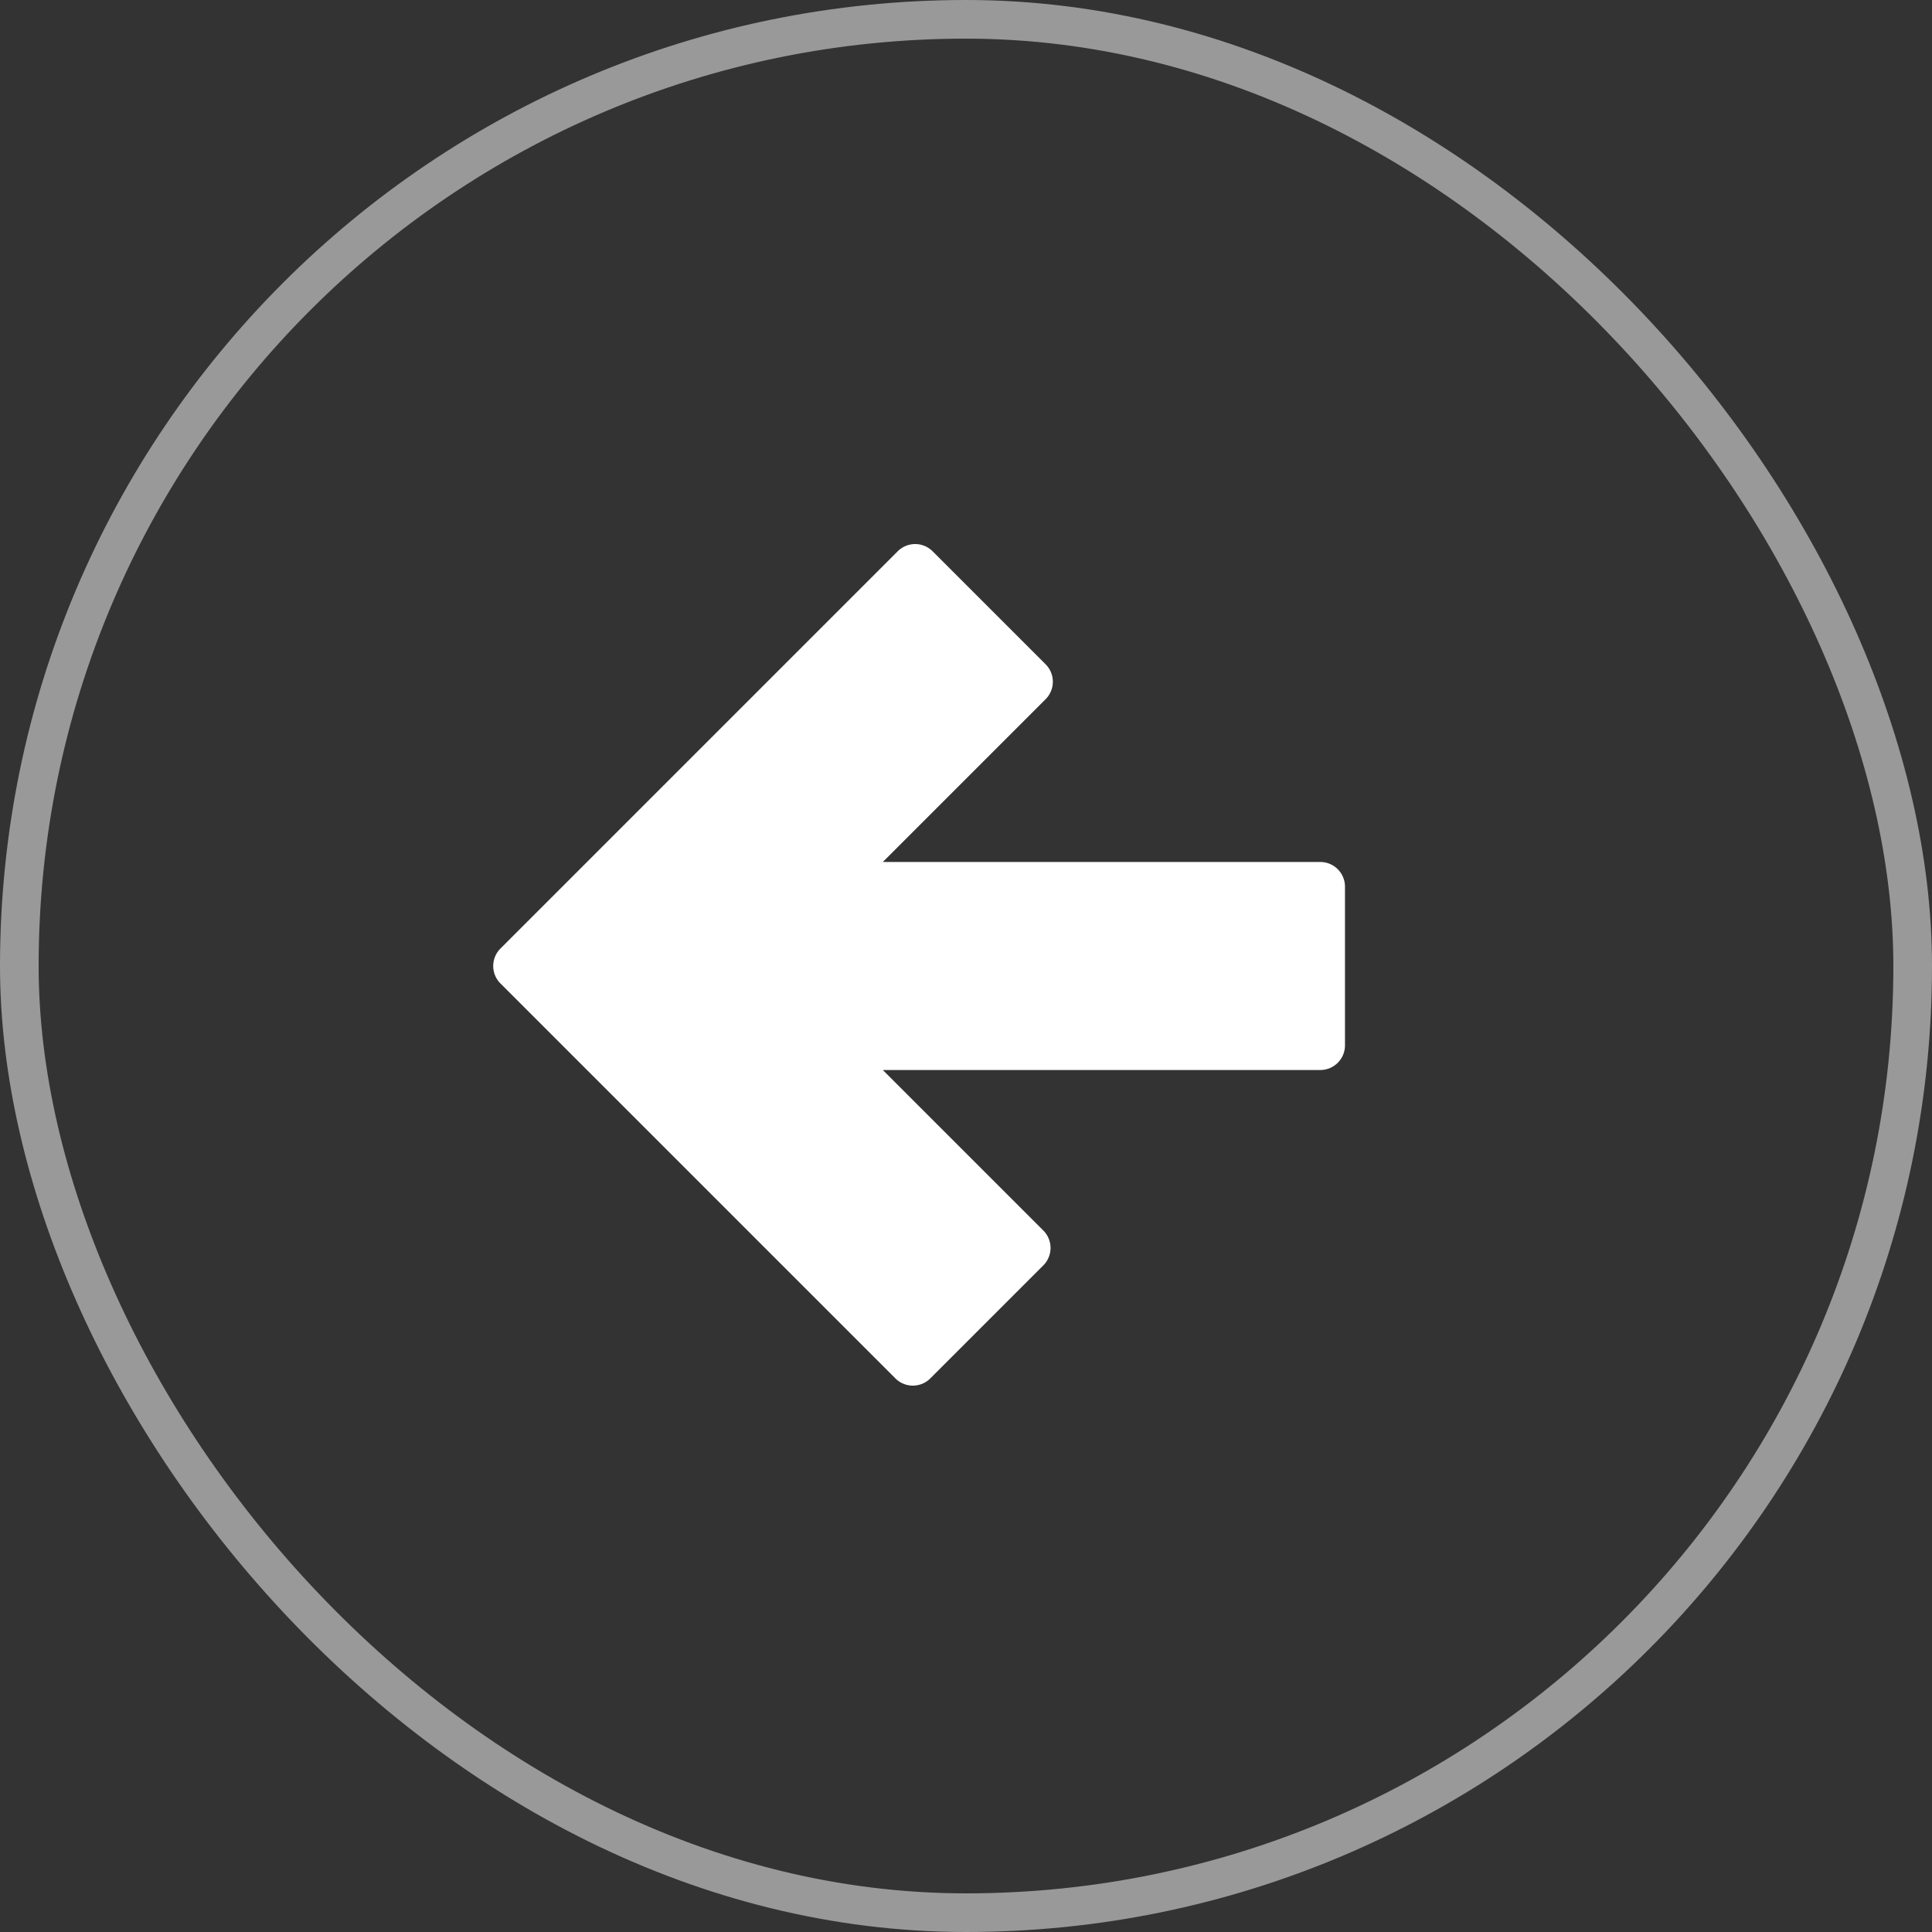 <svg width="100" height="100" fill="none" xmlns="http://www.w3.org/2000/svg"><rect width="100%" height="100%" fill="#333333" stroke="none"/><rect x="99" y="99" width="98" height="98" rx="49" transform="rotate(-180 99 99)" stroke="#fff" stroke-opacity=".5" stroke-width="2"/><path d="M25.903 50.903l20.443 20.443a1.277 1.277 0 001.806 0l5.85-5.85a1.277 1.277 0 000-1.805l-8.308-8.308H68.34c.705 0 1.276-.572 1.276-1.277v-8.212c0-.705-.571-1.277-1.276-1.277H45.694l8.427-8.427a1.277 1.277 0 000-1.806l-5.85-5.85a1.277 1.277 0 00-1.805 0L25.903 49.097a1.277 1.277 0 000 1.806z" fill="#fff"/></svg>